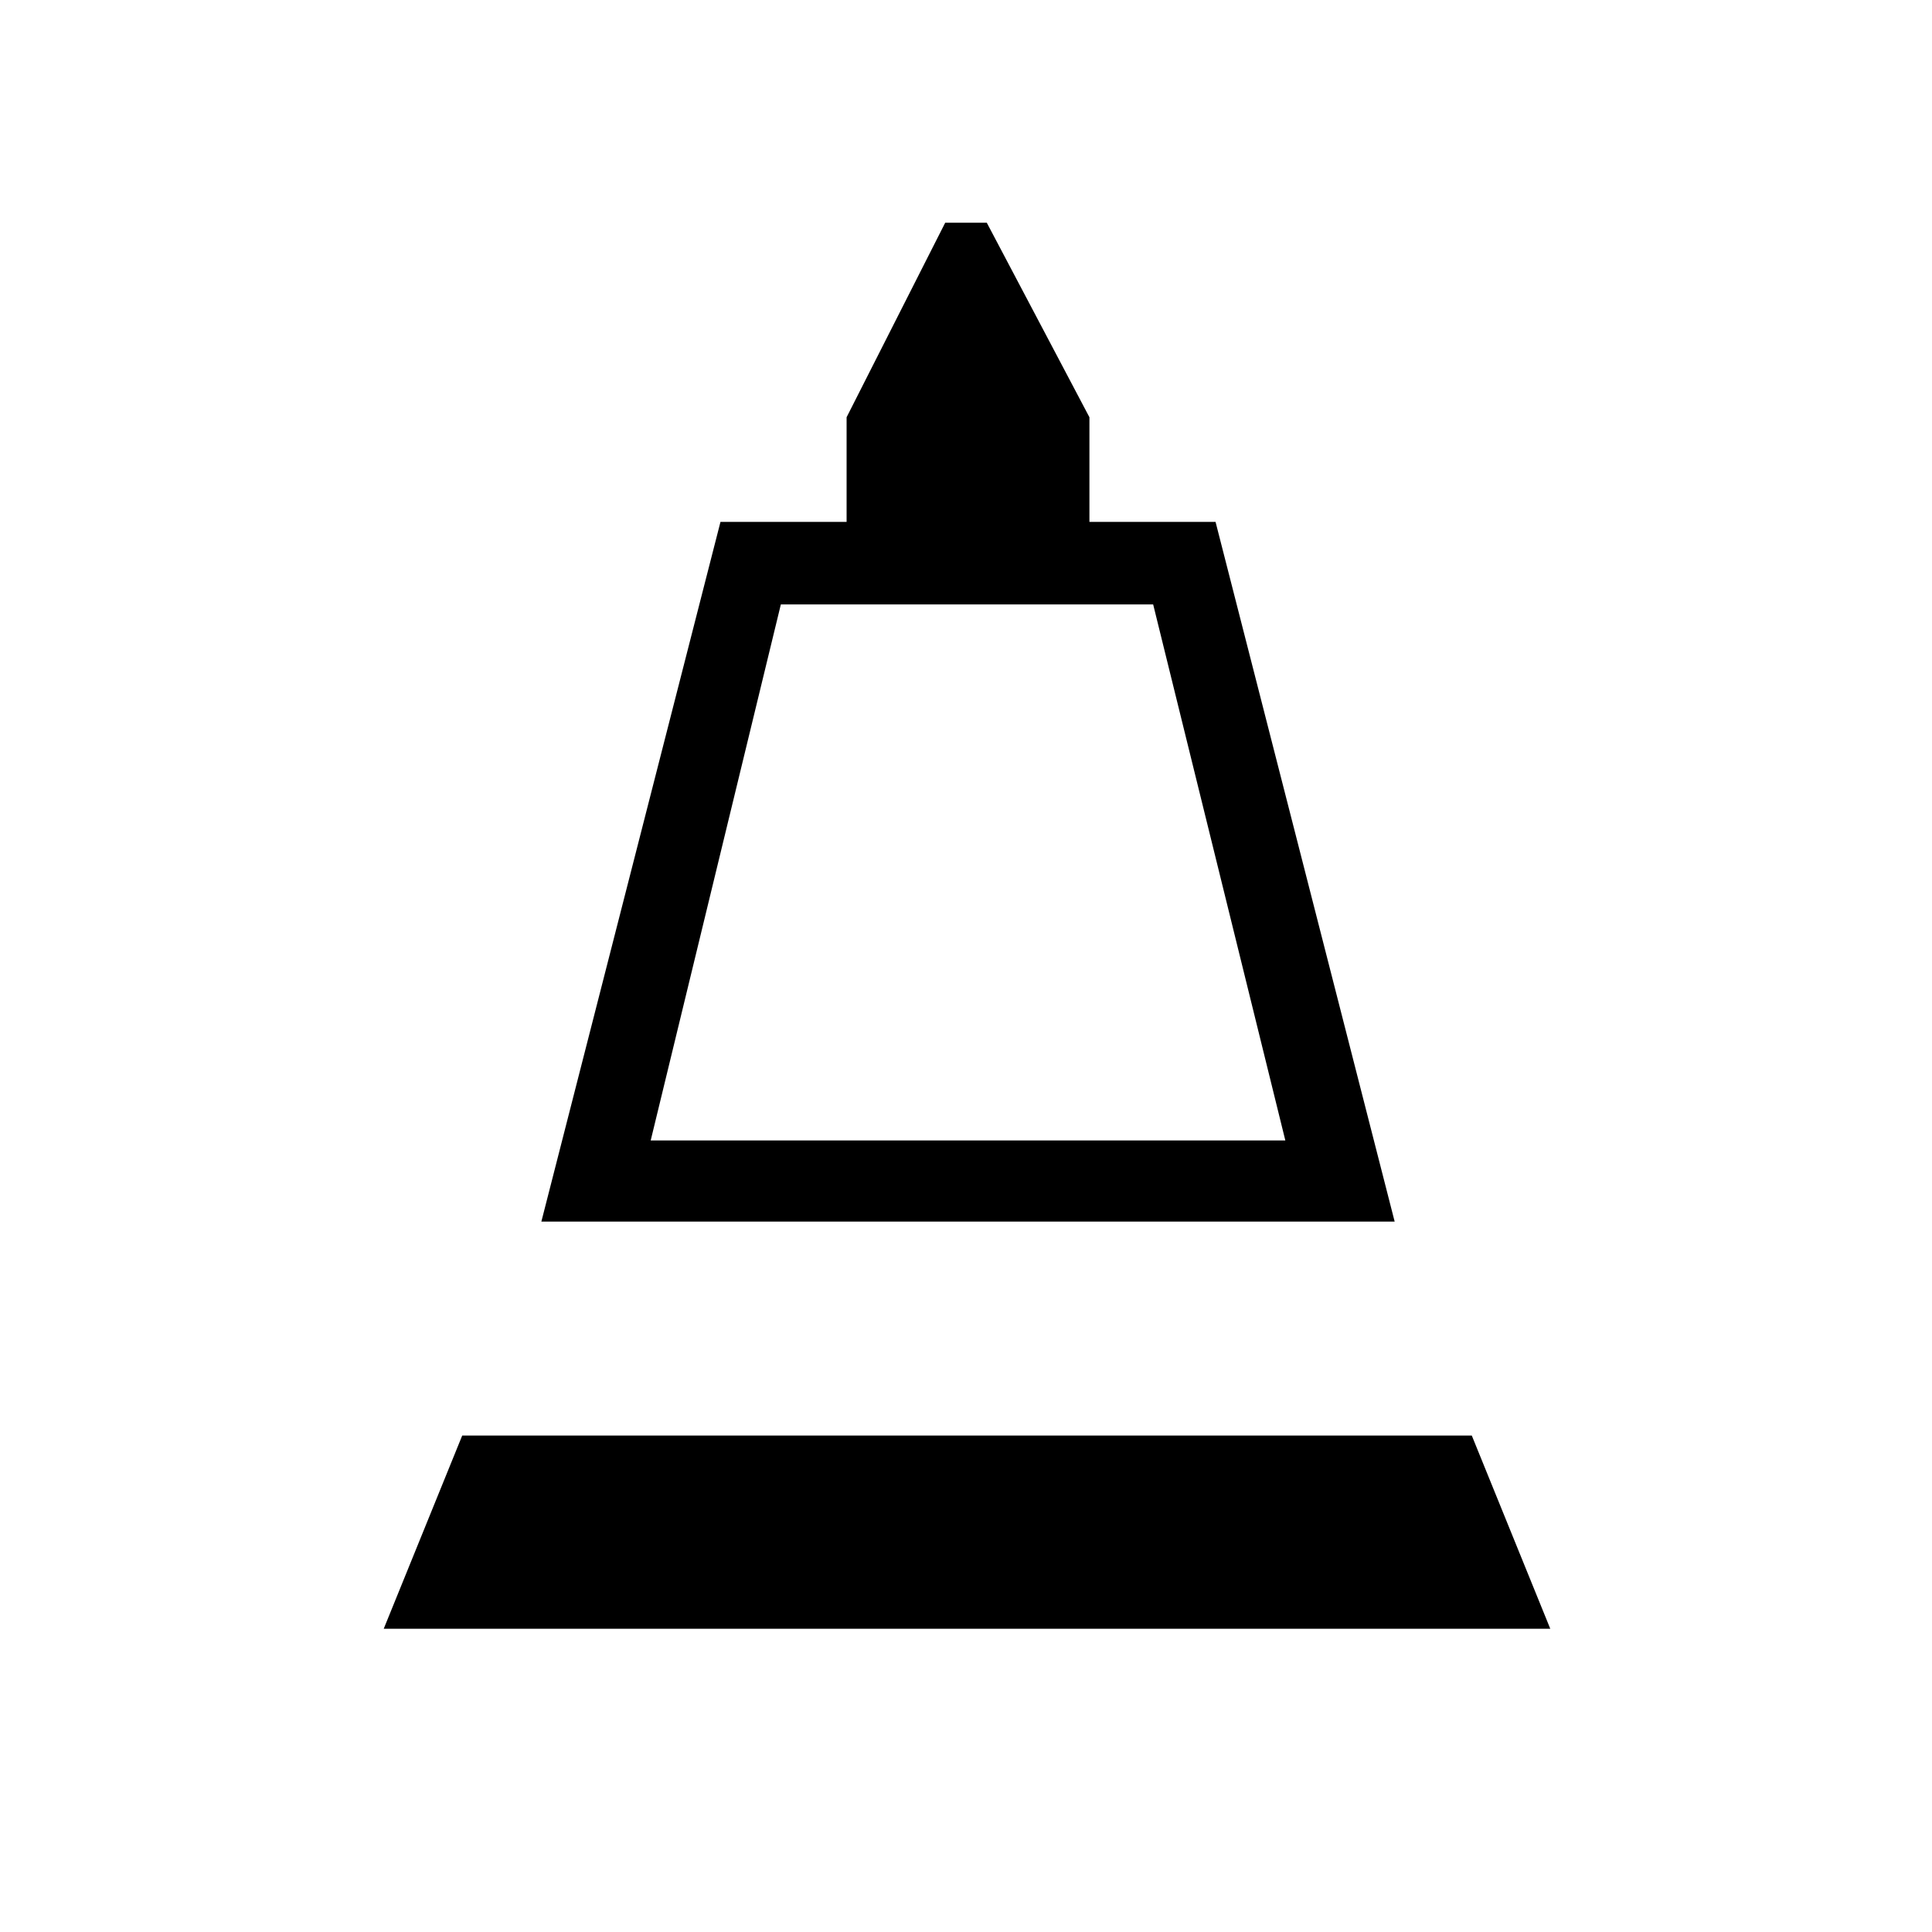 <svg xmlns="http://www.w3.org/2000/svg" height="40" viewBox="0 -960 960 960" width="40"><path d="m269-353 89-347.67h62.67v-52l49-96.66h20.66l51 96.66v52H604L693-353H269Zm54.33-40.33h315.34L573-659.67H388l-64.67 266.34ZM190.67-150.67l39-96h501.66l39 96H190.67Zm132.66-242.66h315.34-315.34Z"/></svg>